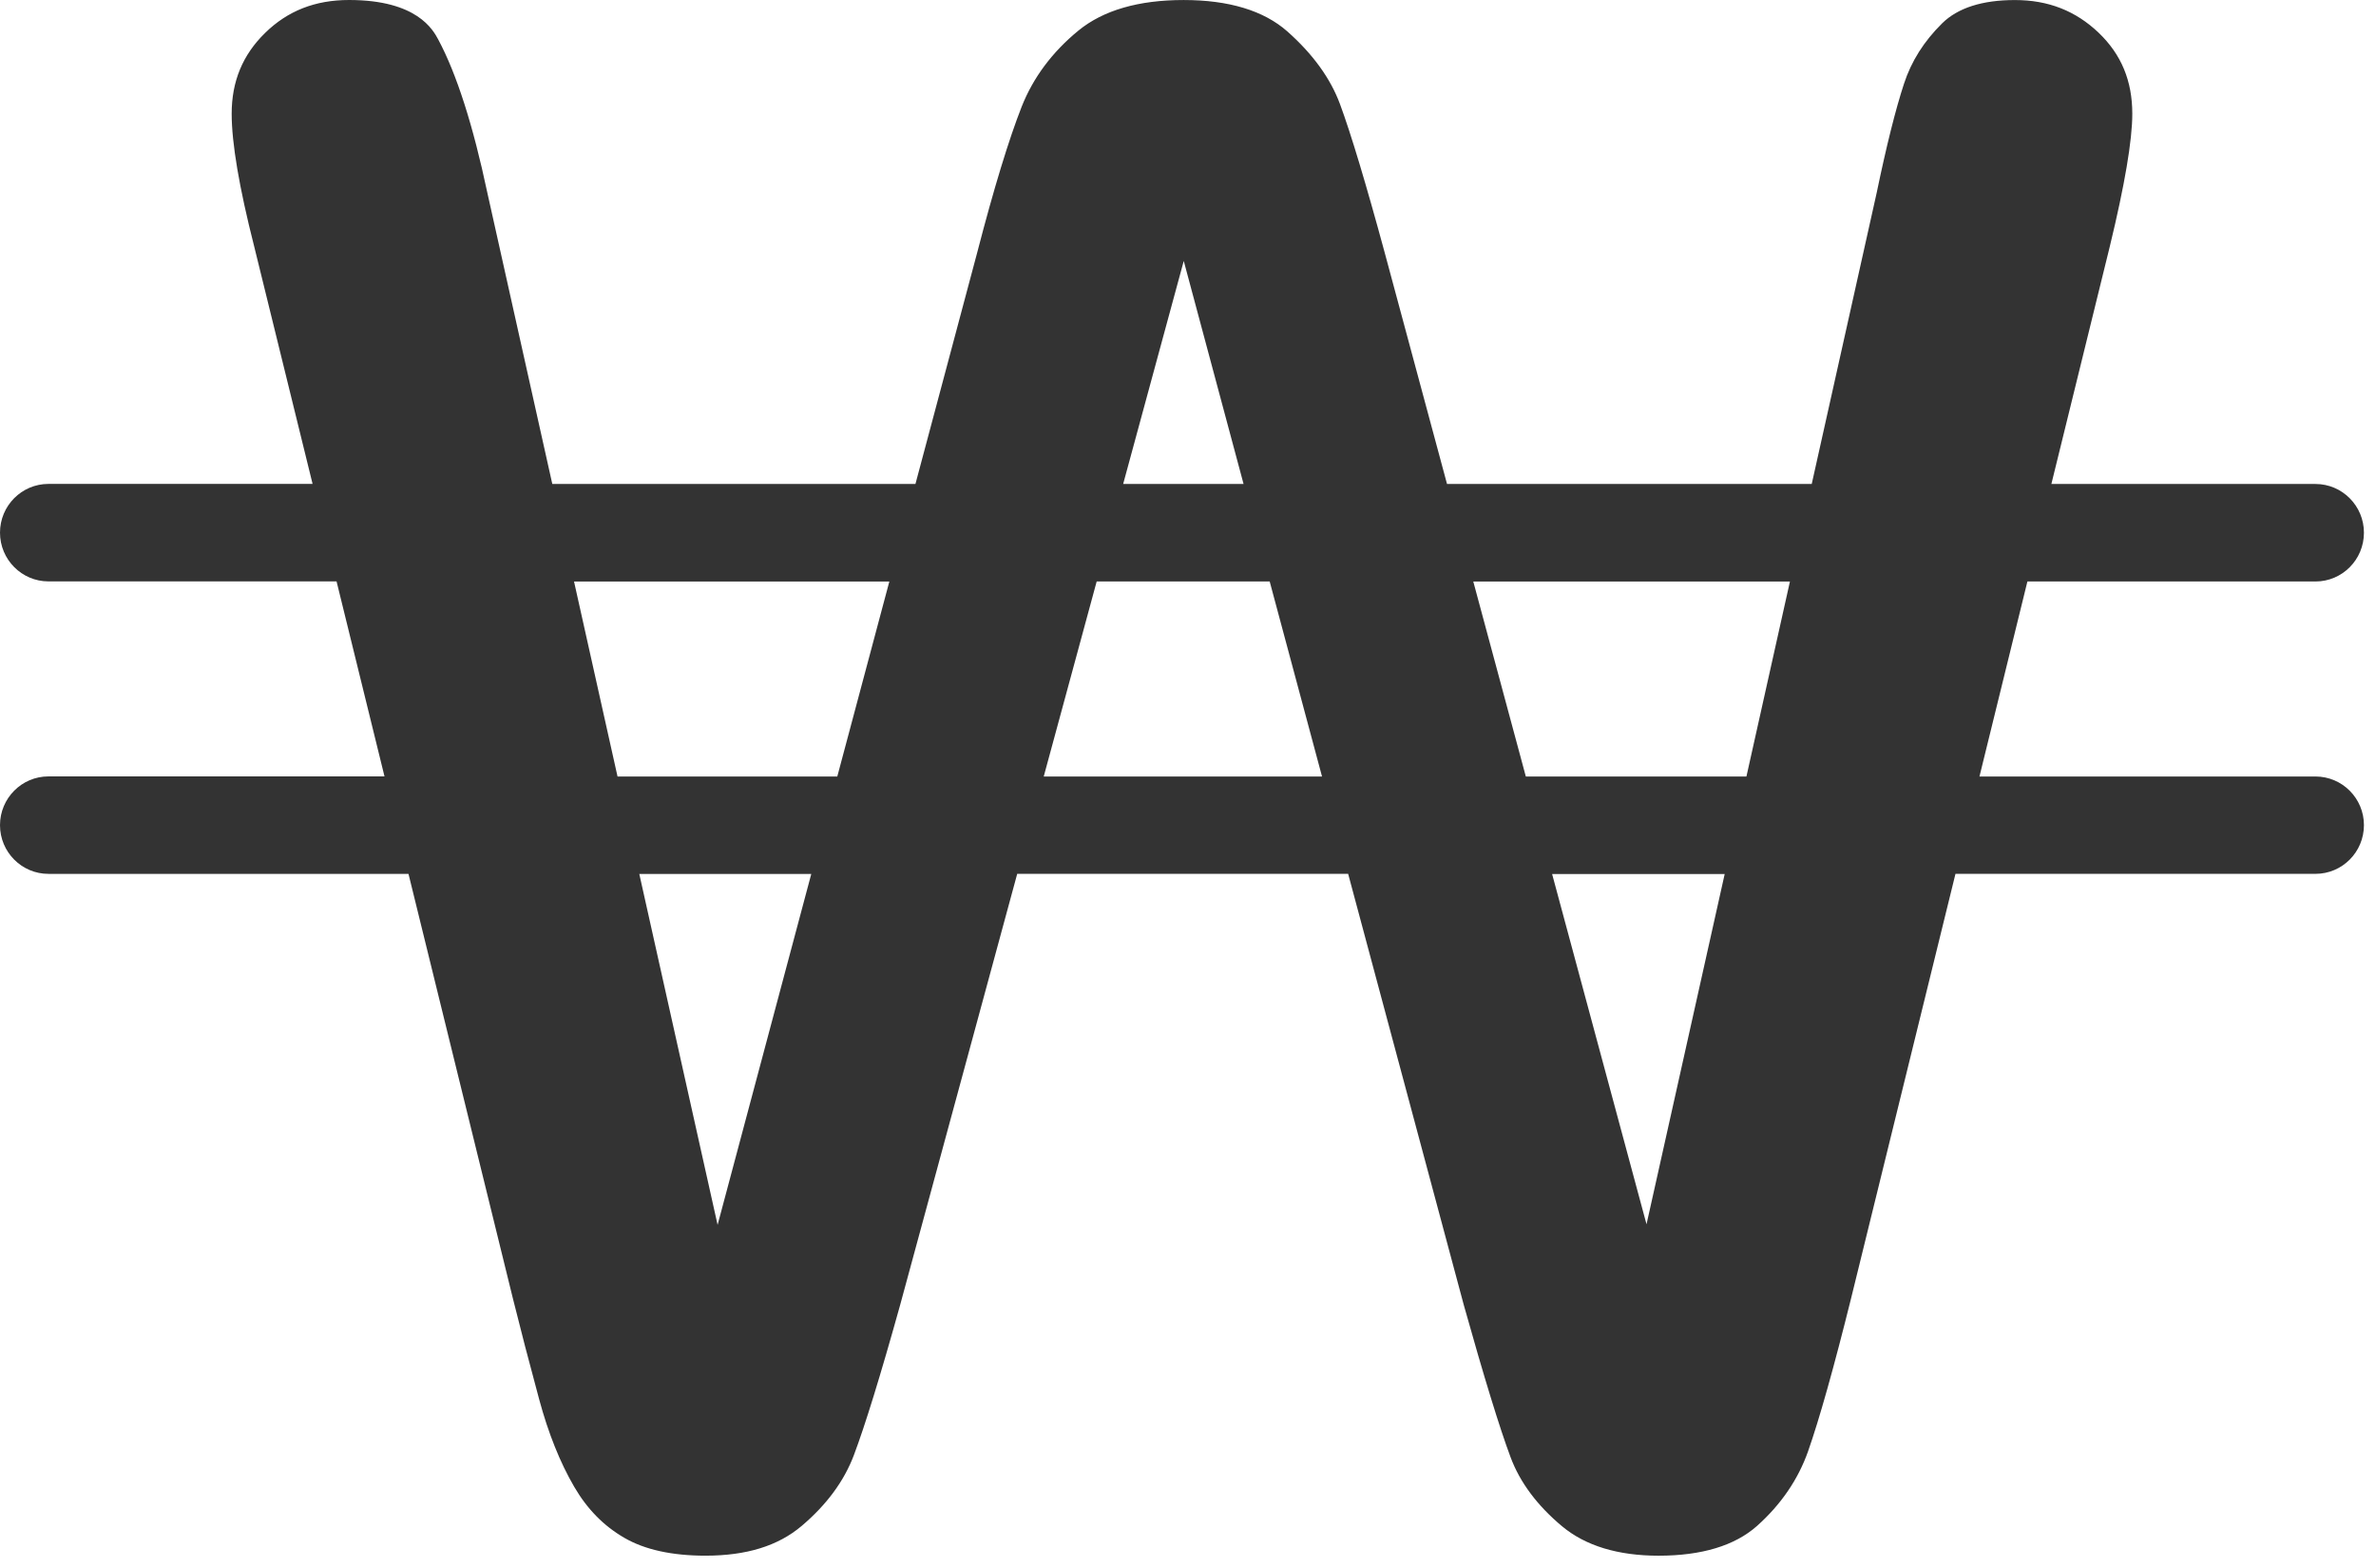 <svg width="197" height="130" xmlns="http://www.w3.org/2000/svg" xmlns:xlink="http://www.w3.org/1999/xlink" overflow="hidden"><defs><clipPath id="clip0"><path d="M493 403 690 403 690 533 493 533Z" fill-rule="evenodd" clip-rule="evenodd"/></clipPath></defs><g clip-path="url(#clip0)" transform="translate(-493 -403)"><path d="M684.981 467.388 657.122 467.388 661.097 451.217 684.981 451.217C687.204 451.217 689 449.405 689 447.173 689 444.942 687.198 443.132 684.981 443.132L663.085 443.132 667.934 423.415C669.167 418.331 669.794 414.635 669.794 412.435 669.794 409.706 668.882 407.511 667.007 405.718 665.095 403.893 662.823 403.004 660.062 403.004 657.352 403.004 655.324 403.655 654.025 404.936 652.51 406.437 651.475 408.075 650.864 409.945 650.16 412.091 649.404 415.126 648.607 418.957L643.215 443.132 612.976 443.132 607.812 423.961C606.257 418.229 605.007 414.079 604.101 411.629 603.312 409.498 601.844 407.471 599.733 405.603 597.78 403.878 594.886 403.002 591.135 403.002 587.404 403.002 584.472 403.853 582.42 405.531 580.245 407.311 578.66 409.438 577.708 411.85 576.64 414.571 575.398 418.638 574.023 423.94L568.902 443.13 538.792 443.13 533.408 418.991C532.225 413.39 530.859 409.124 529.338 406.28 528.902 405.472 527.578 403 521.942 403 519.133 403 516.852 403.895 514.976 405.735 513.114 407.558 512.209 409.753 512.209 412.431 512.209 414.864 512.833 418.548 514.064 423.389L518.917 443.126 497.019 443.126C494.798 443.126 493 444.936 493 447.167 493 449.398 494.8 451.21 497.019 451.21L520.905 451.21 524.88 467.38 497.019 467.38C494.798 467.38 493 469.194 493 471.421 493 473.657 494.8 475.462 497.019 475.462L526.869 475.462 535.521 510.654C536.16 513.225 536.888 516.02 537.705 519.04 538.462 521.844 539.441 524.288 540.613 526.293 541.692 528.14 543.05 529.526 544.768 530.52 546.456 531.5 548.716 531.998 551.483 531.998 554.895 531.998 557.505 531.19 559.464 529.535 561.529 527.789 562.987 525.813 563.795 523.667 564.732 521.182 566.025 516.986 567.637 511.194L577.34 475.458 604.778 475.458 614.368 511.217C616.037 517.171 617.344 521.429 618.25 523.847 619.028 525.93 620.467 527.852 622.521 529.565 624.459 531.179 627.15 532 630.519 532 634.093 532 636.836 531.166 638.673 529.537 640.657 527.767 642.081 525.687 642.904 523.365 643.836 520.712 645.044 516.43 646.481 510.647L655.133 475.46 684.981 475.46C687.204 475.46 689 473.65 689 471.419 689.002 469.201 687.204 467.388 684.981 467.388ZM641.408 451.219 637.801 467.388 619.51 467.388 615.153 451.219 641.408 451.219ZM591.148 424.638 596.107 443.132 586.124 443.132 591.148 424.638ZM540.594 451.219 566.738 451.219 562.422 467.388 544.201 467.388 540.594 451.219ZM552.498 504.568 546.006 475.471 560.264 475.471 552.498 504.568ZM579.538 467.388 583.928 451.217 598.273 451.217 602.612 467.388 579.538 467.388ZM629.517 504.519 621.689 475.473 635.999 475.473 629.517 504.519Z" fill="#333333" fill-rule="evenodd"/></g></svg>